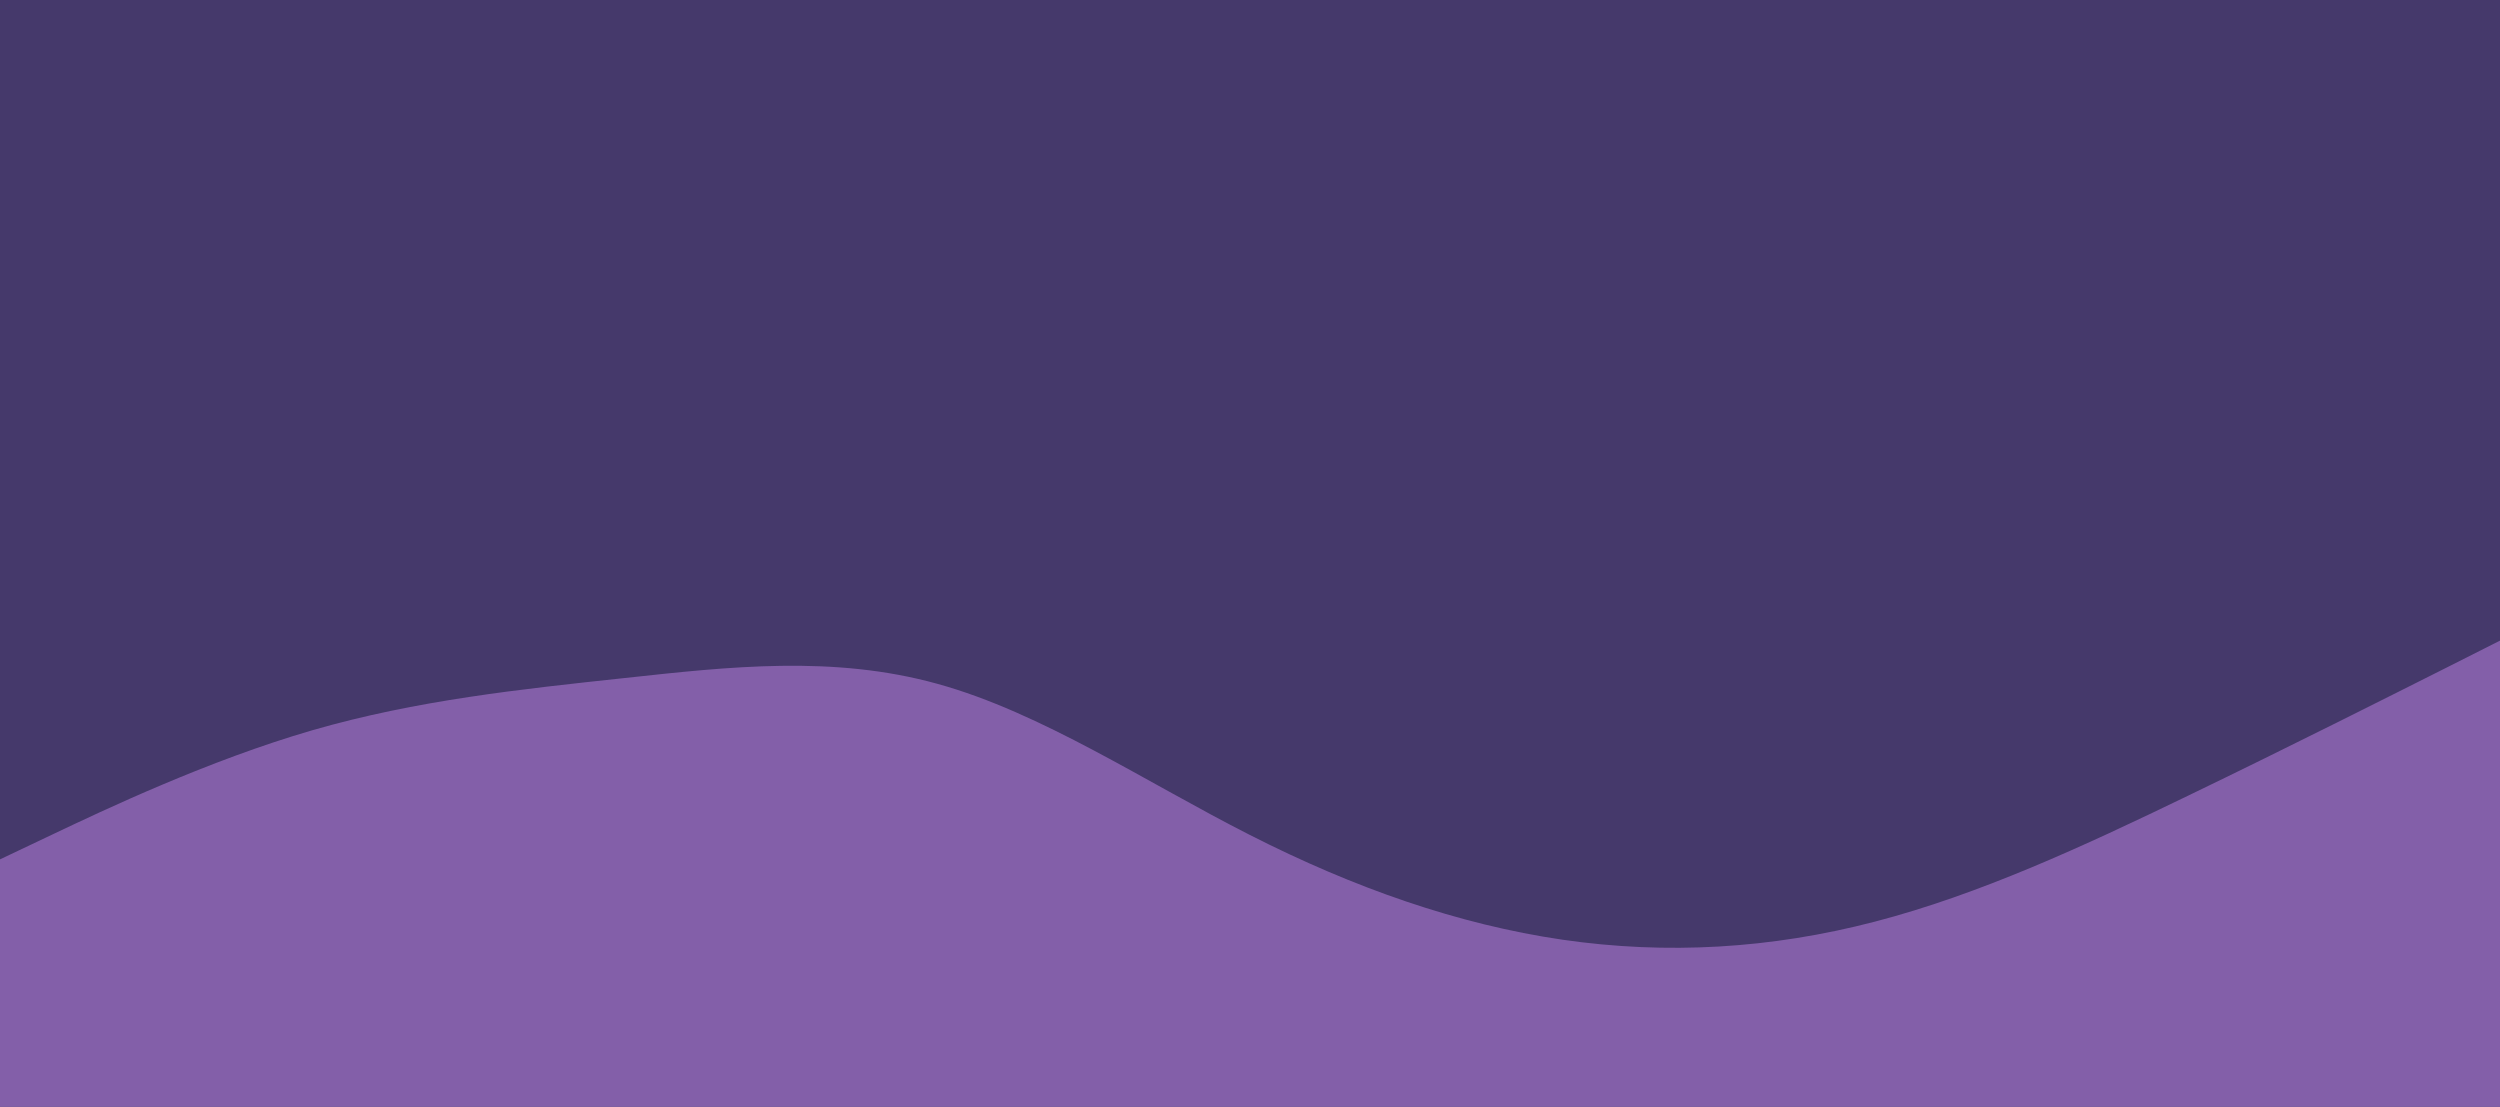 <svg id="visual" viewBox="0 0 1920 850" width="1920" height="850" xmlns="http://www.w3.org/2000/svg" xmlns:xlink="http://www.w3.org/1999/xlink" version="1.1"><rect x="0" y="0" width="1920" height="850" fill="#45396B"></rect><path d="M0 660L40 641C80 622 160 584 240 560.8C320 537.7 400 529.3 480 520.7C560 512 640 503 720 525.2C800 547.3 880 600.7 960 641.3C1040 682 1120 710 1200 721.7C1280 733.3 1360 728.7 1440 707.8C1520 687 1600 650 1680 611.3C1760 572.7 1840 532.3 1880 512.2L1920 492L1920 851L1880 851C1840 851 1760 851 1680 851C1600 851 1520 851 1440 851C1360 851 1280 851 1200 851C1120 851 1040 851 960 851C880 851 800 851 720 851C640 851 560 851 480 851C400 851 320 851 240 851C160 851 80 851 40 851L0 851Z" fill="#835FA9" stroke-linecap="round" stroke-linejoin="miter"></path></svg>